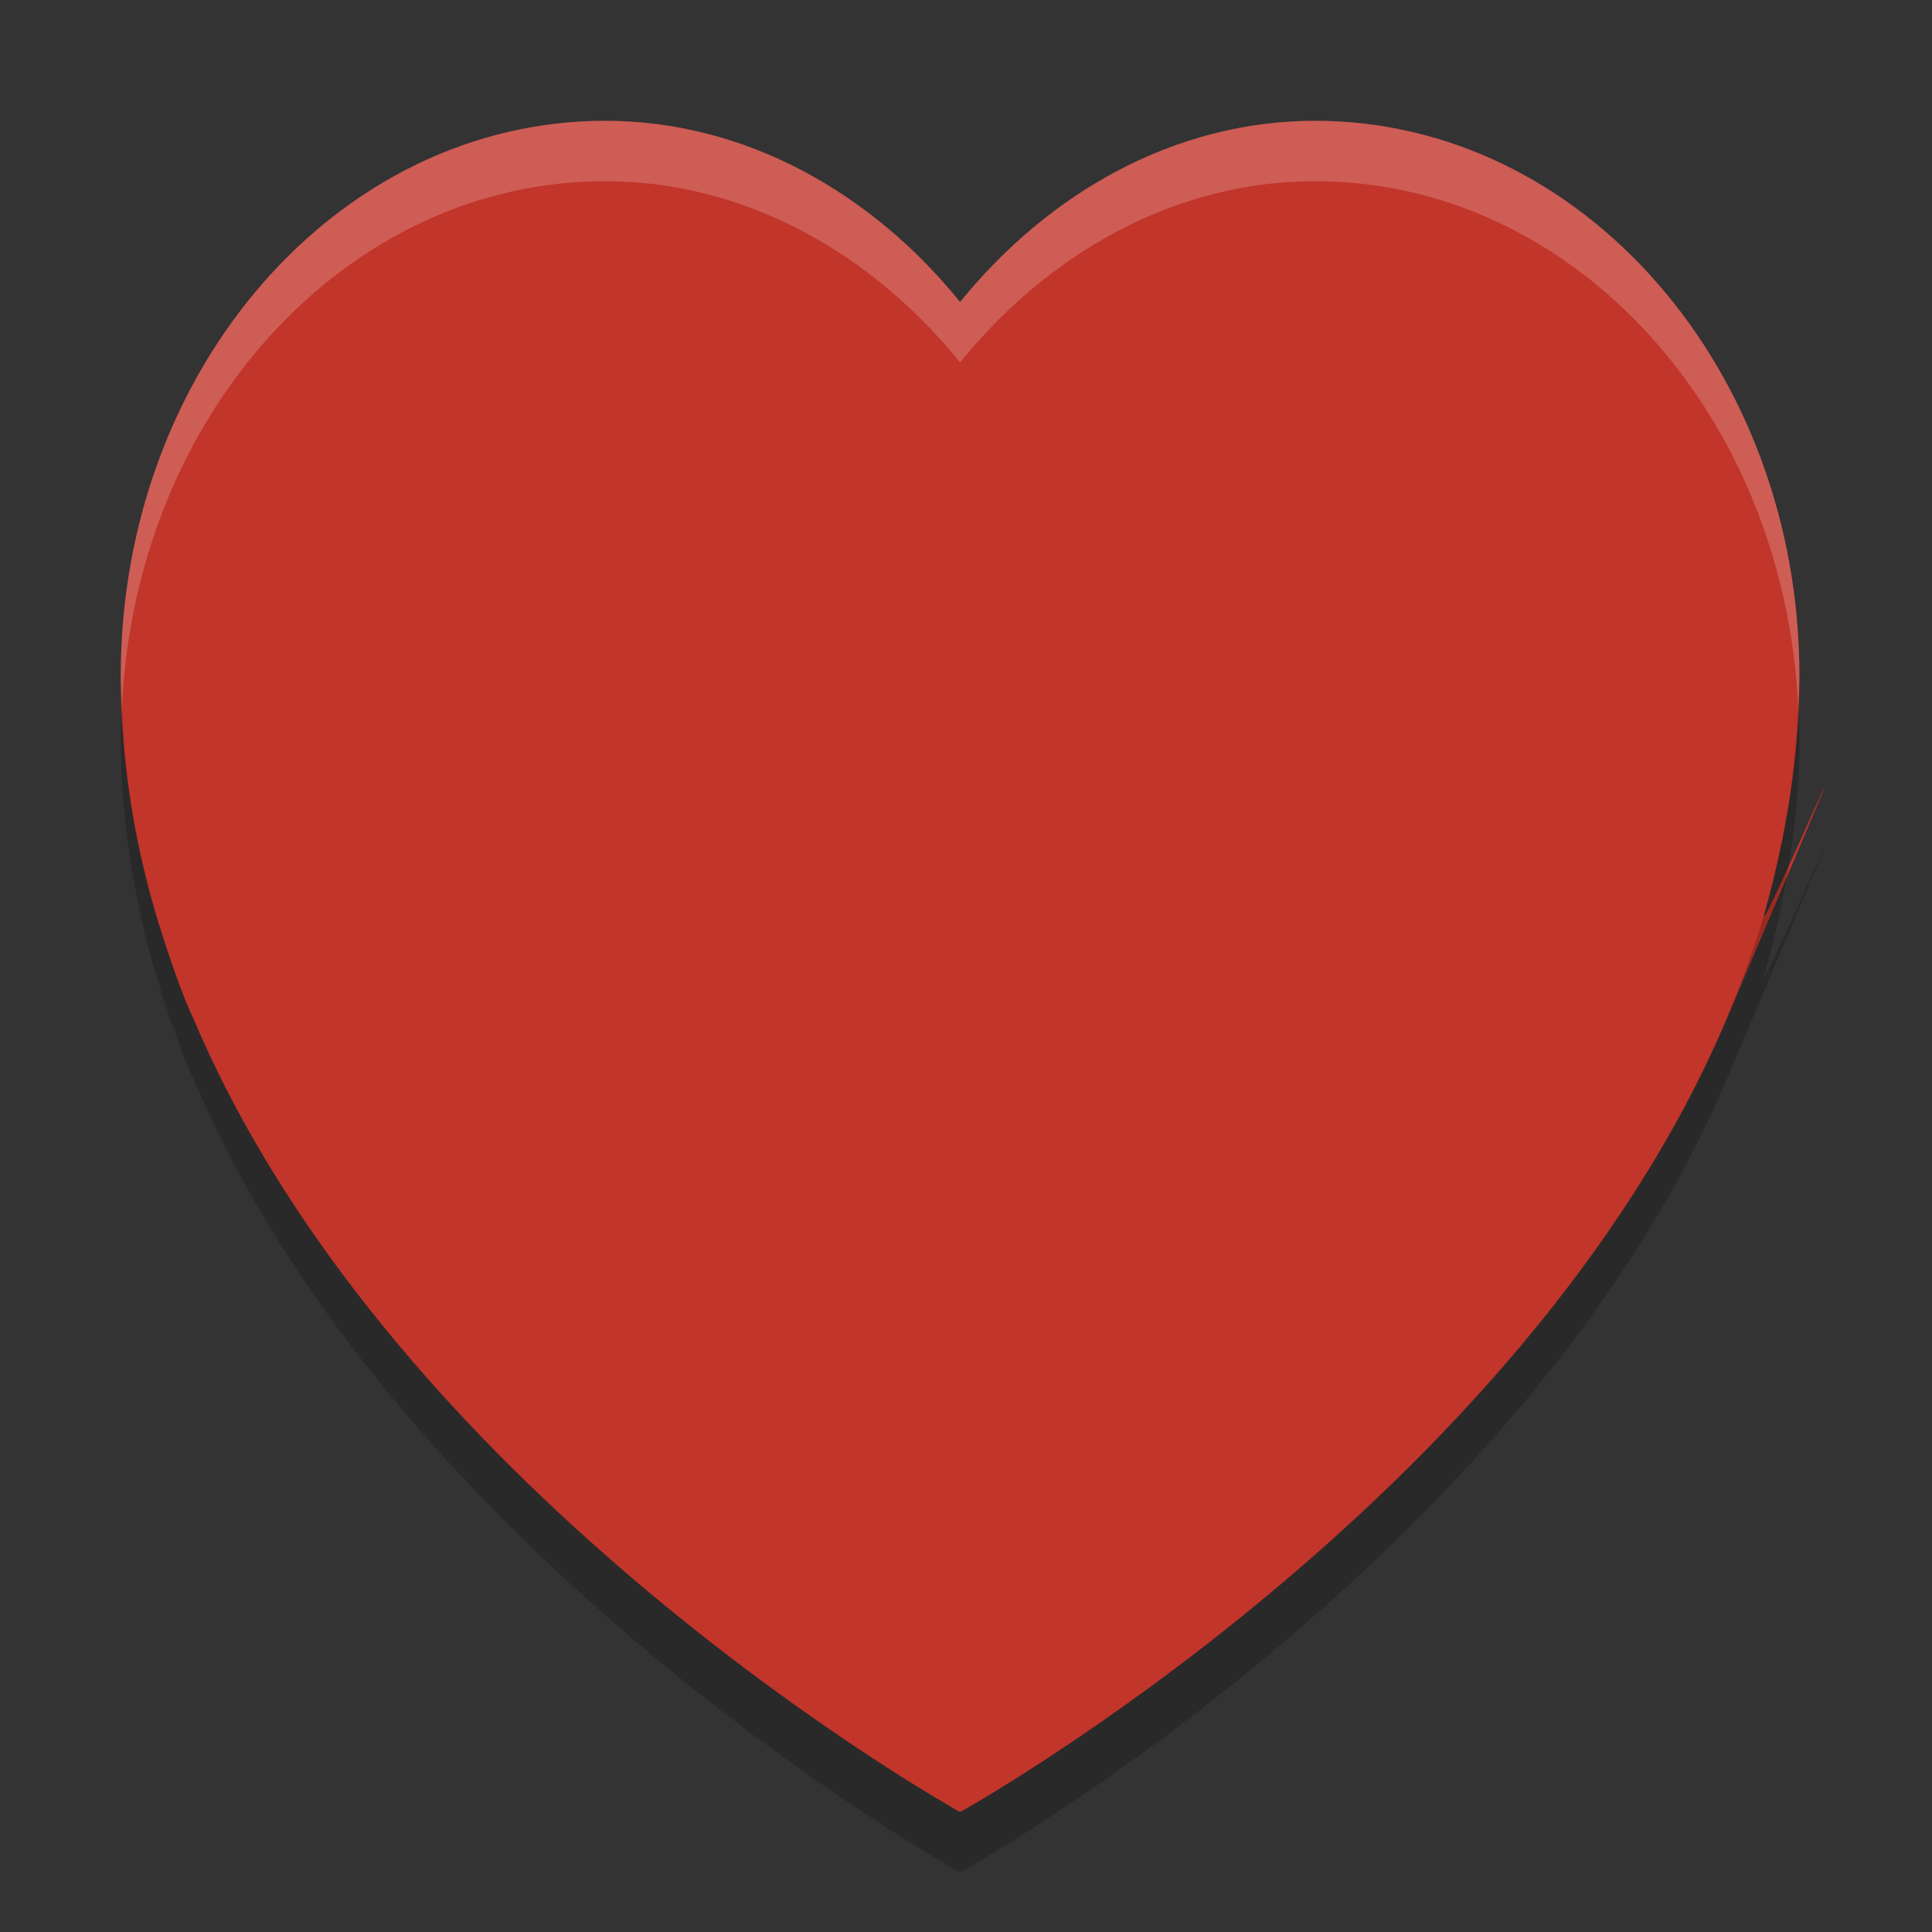 <?xml version="1.0" encoding="UTF-8" standalone="no"?>
<svg id="svg2817" xmlns:rdf="http://www.w3.org/1999/02/22-rdf-syntax-ns#" xmlns="http://www.w3.org/2000/svg" height="32" width="32" version="1.0" xmlns:cc="http://creativecommons.org/ns#" xmlns:dc="http://purl.org/dc/elements/1.1/">
    <rect width="100%" height="100%" fill="#333333" stroke="none"/>
    <g id="g4389" fill="#c2352a" transform="matrix(.063 0 0 .069 2 .781)">
        <g id="g4349" fill="#c2352a">
            <path id="path4351" fill="#c2352a" d="m314.02 17.679c-36.879 0-70.09 17.27-93.344 43.499-23.26-26.229-56.47-43.499-93.35-43.499-70.322 0-127.33 59.675-127.33 133.29 0 19.779 3.338 38.813 9.184 56.989 0 0 5.301 16.4 9.997 25.428 53.671 115.43 201.49 190.28 201.49 190.28s147.82-74.852 201.49-190.28 6.925-15.38 9.997-25.428c5.582-18.26 9.184-37.21 9.184-56.989 0-73.615-57.008-133.29-127.33-133.29z"/>
        </g>
    </g>
    <g id="g4850" fill="#fff" transform="matrix(.063 0 0 .069 2 .781)">
        <g id="g4852" fill="#fff">
            <path id="path4854" opacity=".2" transform="matrix(15.762 0 0 14.5 -31.525 -11.32)" fill="#fff" d="m10.078 2c-4.461 0-8.078 4.116-8.078 9.193 0 0.179 0.012 0.355 0.019 0.532 0.215-4.859 3.736-8.725 8.059-8.725 2.34 0 4.447 1.191 5.922 3 1.475-1.809 3.582-3 5.922-3 4.318 0 7.835 3.859 8.057 8.711 0.007-0.173 0.021-0.343 0.021-0.518 0-5.077-3.617-9.193-8.078-9.193-2.34 0-4.447 1.191-5.922 3-1.475-1.809-3.582-3-5.922-3z"/>
        </g>
    </g>
    <g id="g4940" transform="matrix(.063 0 0 .069 2 1.78)">
        <g id="g4942">
            <path id="path4944" opacity=".2" d="m29.979 10.711c-0.05 1.177-0.252 2.314-0.561 3.412-0.195 0.693-0.635 1.754-0.635 1.754-3.405 7.961-12.783 13.123-12.783 13.123s-9.378-5.162-12.783-13.123c-0.298-0.623-0.635-1.754-0.635-1.754-0.322-1.089-0.515-2.225-0.562-3.398-0.007 0.156-0.019 0.31-0.019 0.468 0 1.364 0.211 2.676 0.582 3.93 0 0 0.337 1.131 0.635 1.754 3.405 7.961 12.783 13.123 12.783 13.123s9.378-5.162 12.783-13.123 0.44-1.061 0.635-1.754c0.354-1.259 0.582-2.566 0.582-3.93 0-0.162-0.014-0.322-0.021-0.482z" transform="matrix(15.762,0,0,14.5,-31.525,-11.32)"/>
        </g>
    </g>
</svg>
